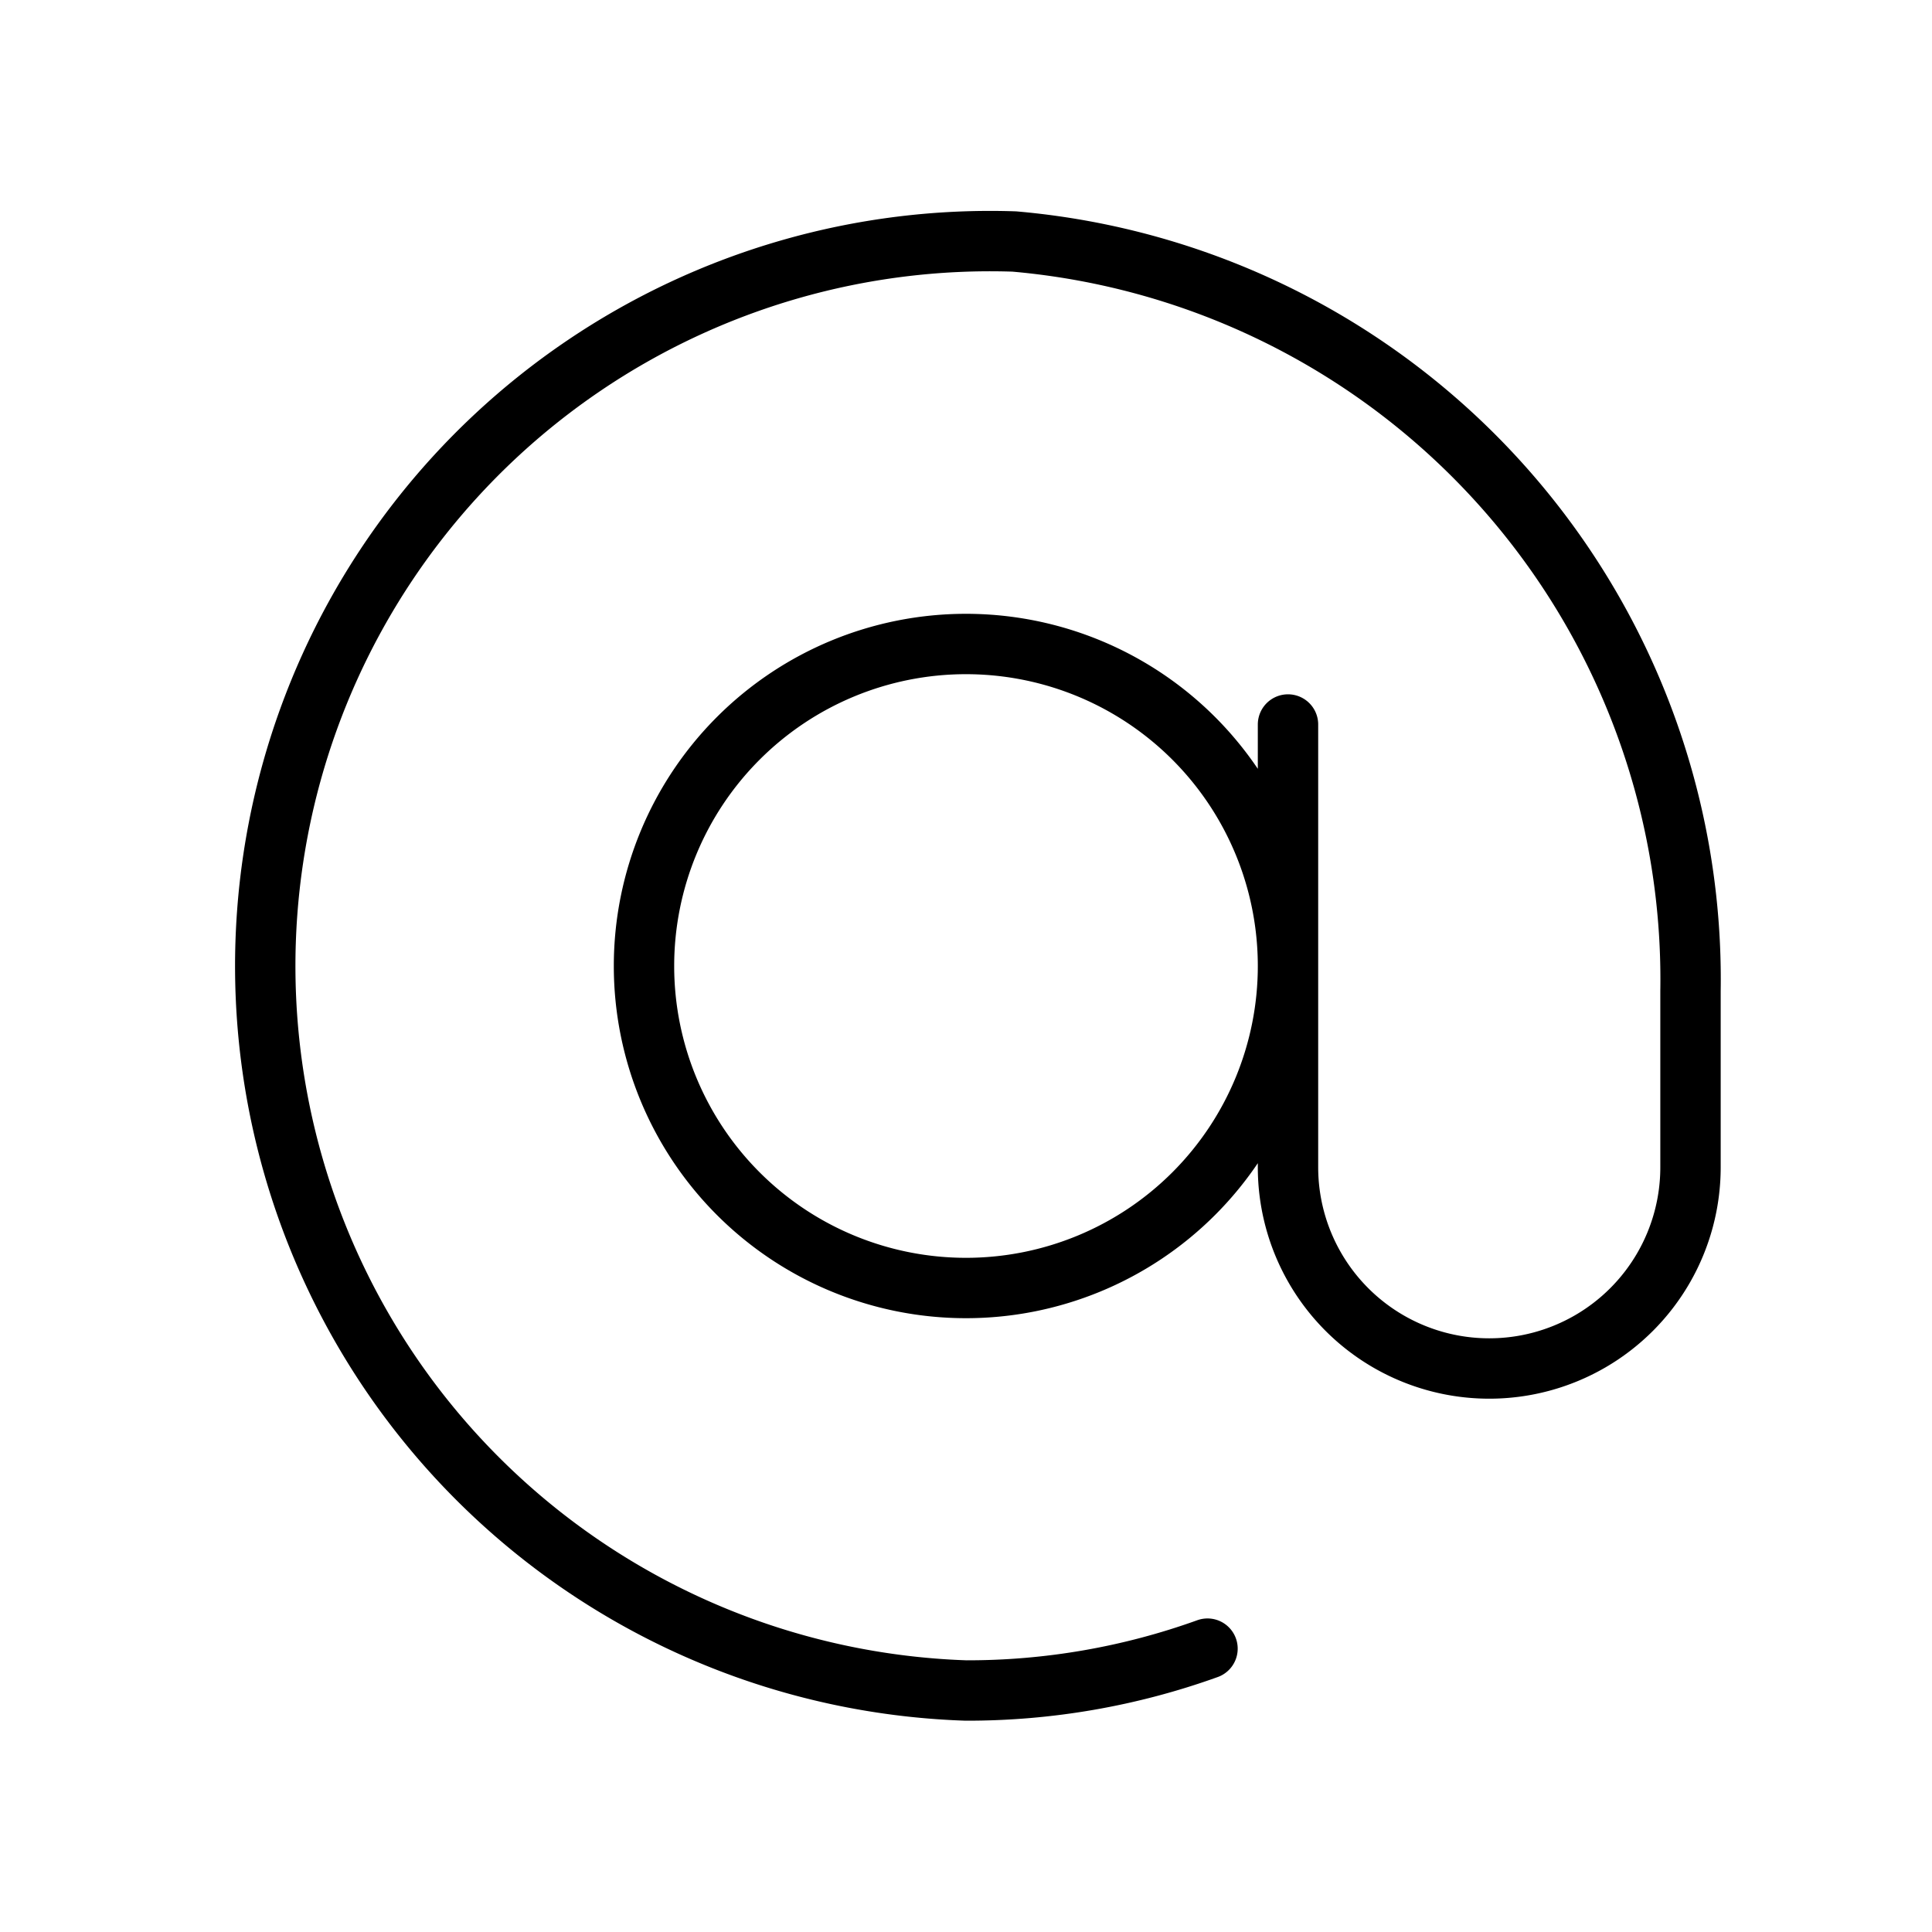 <svg id="Line" xmlns="http://www.w3.org/2000/svg" viewBox="0 0 24 24" width="96" height="96"><path id="primary" d="M16,12a4,4,0,1,1-4-4A4,4,0,0,1,16,12Zm0-3v5.5A2.5,2.5,0,0,0,18.5,17h0A2.5,2.5,0,0,0,21,14.5V12.31A9.2,9.2,0,0,0,12.6,3,9,9,0,1,0,12,21a8.8,8.8,0,0,0,3-.52" style="fill: none; stroke: currentColor;color:currentColor; stroke-linecap: round; stroke-linejoin: round; stroke-width: 0.75;"></path></svg>